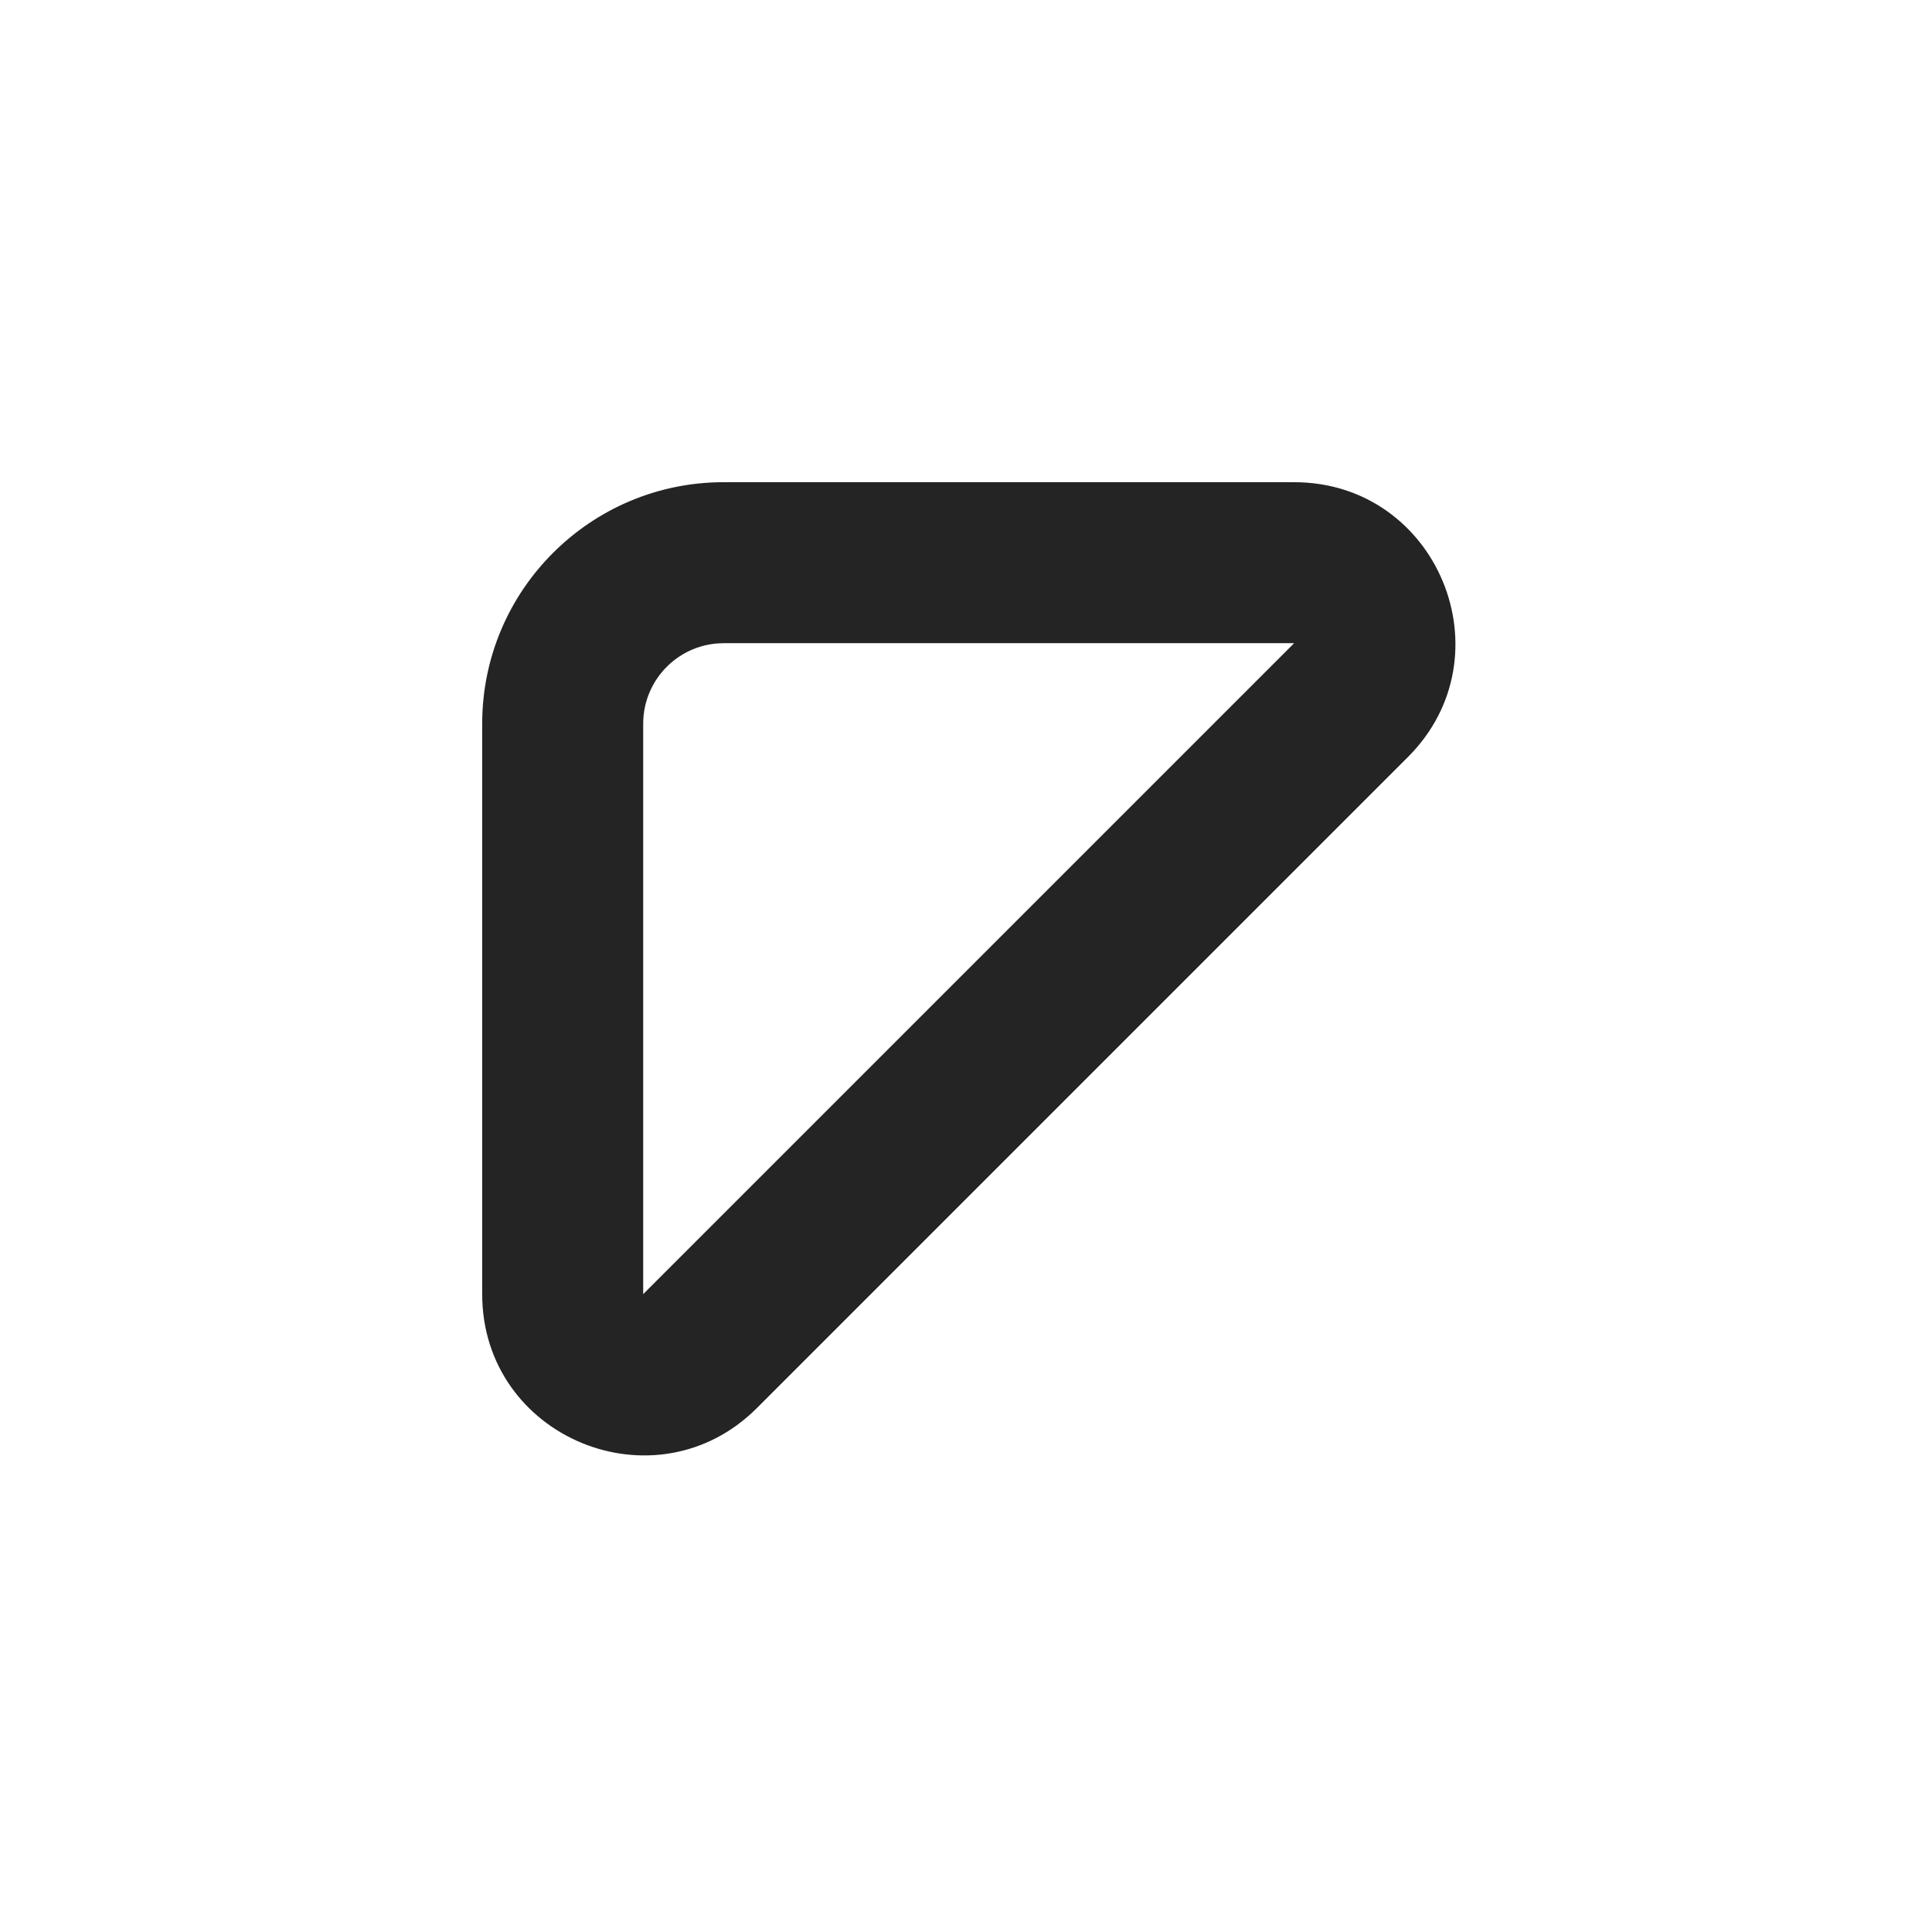 <svg width="12" height="12" viewBox="0 0 12 12" fill="none" xmlns="http://www.w3.org/2000/svg">
<path d="M4.702 8.745C4.072 9.375 2.995 8.929 2.995 8.038L2.995 4.495C2.995 3.667 3.667 2.995 4.495 2.995L8.038 2.995C8.929 2.995 9.375 4.072 8.745 4.702L4.702 8.745ZM3.995 8.038L8.038 3.995L4.495 3.995C4.219 3.995 3.995 4.219 3.995 4.495L3.995 8.038Z" fill="#242424"/>
</svg>
